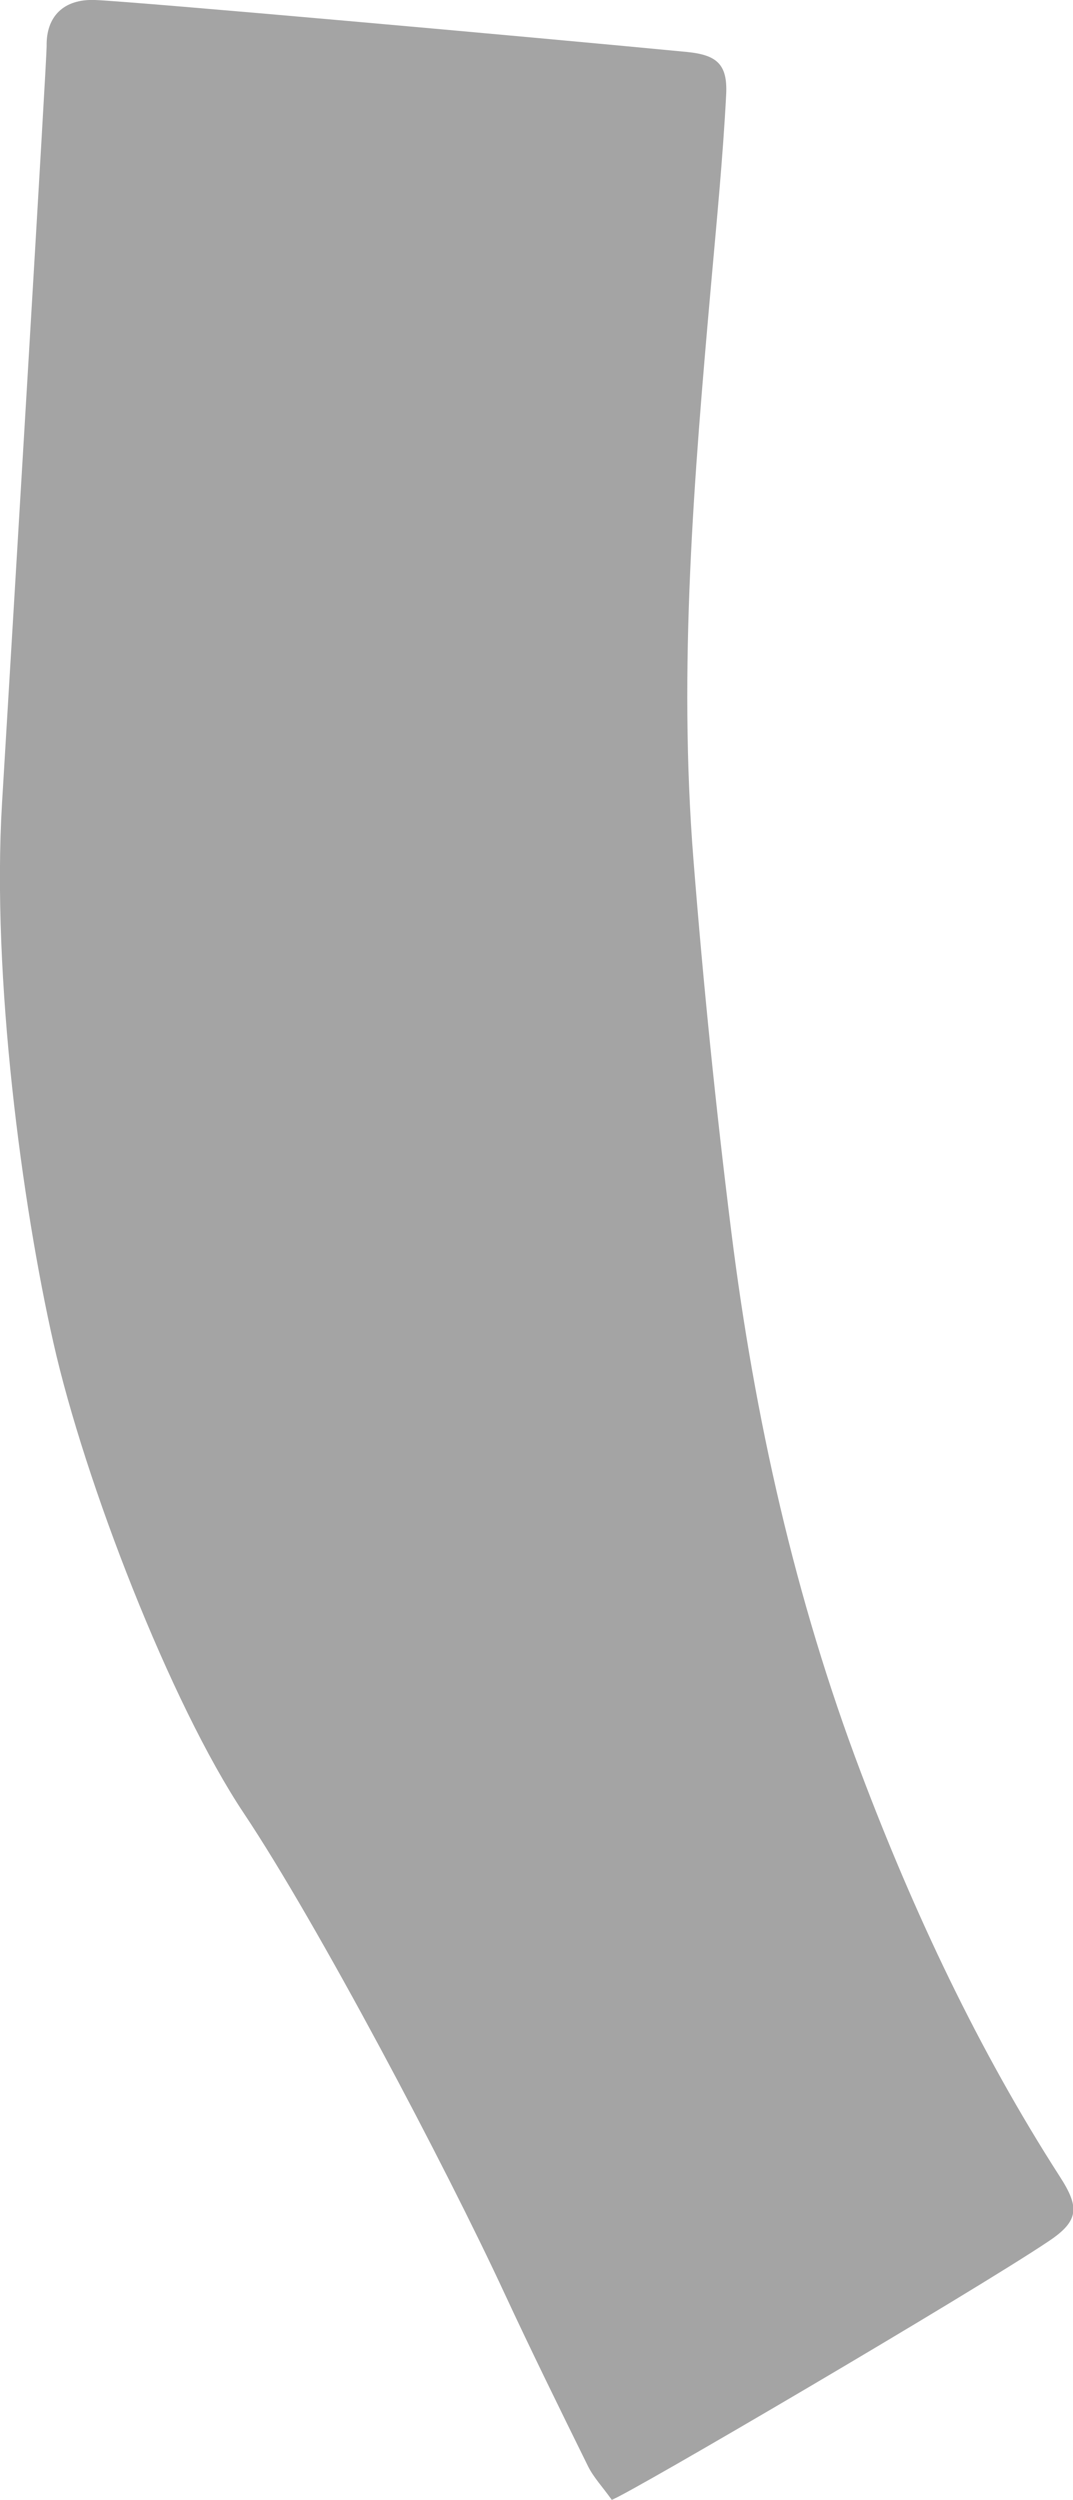 <?xml version="1.0" encoding="UTF-8"?>
<svg id="_レイヤー_2" data-name="レイヤー 2" xmlns="http://www.w3.org/2000/svg" viewBox="0 0 68.56 159.68">
  <defs>
    <style>
      .cls-1 {
        fill: #a4a4a4;
      }
    </style>
  </defs>
  <g id="parts">
    <path class="cls-1" d="M39.09,159.68c-.6-.84-1.16-1.43-1.51-2.13-1.81-3.67-3.62-7.35-5.35-11.07-3.71-8.01-11.94-23.6-16.64-30.64-4.7-7.04-10.18-21.21-12.17-30.04C1.42,76.97-.54,62.47,.13,51.29,.8,40.11,2.99,3.77,2.98,2.95,2.94,1.05,4.07-.08,6.08,0c2.65,.11,27.87,2.36,37.82,3.32,1.93,.19,2.59,.81,2.5,2.7-.21,4.07-.61,8.13-.97,12.2-1.08,12.21-2.1,24.42-1.12,36.71,.63,7.95,1.43,15.86,2.42,23.77,1.48,11.83,4.07,23.41,8.27,34.5,3.39,8.97,7.5,17.72,12.73,25.85,1.25,1.94,1.22,2.81-.71,4.1-4.91,3.3-26.83,16.15-27.91,16.52Z"/>
  </g>
</svg>